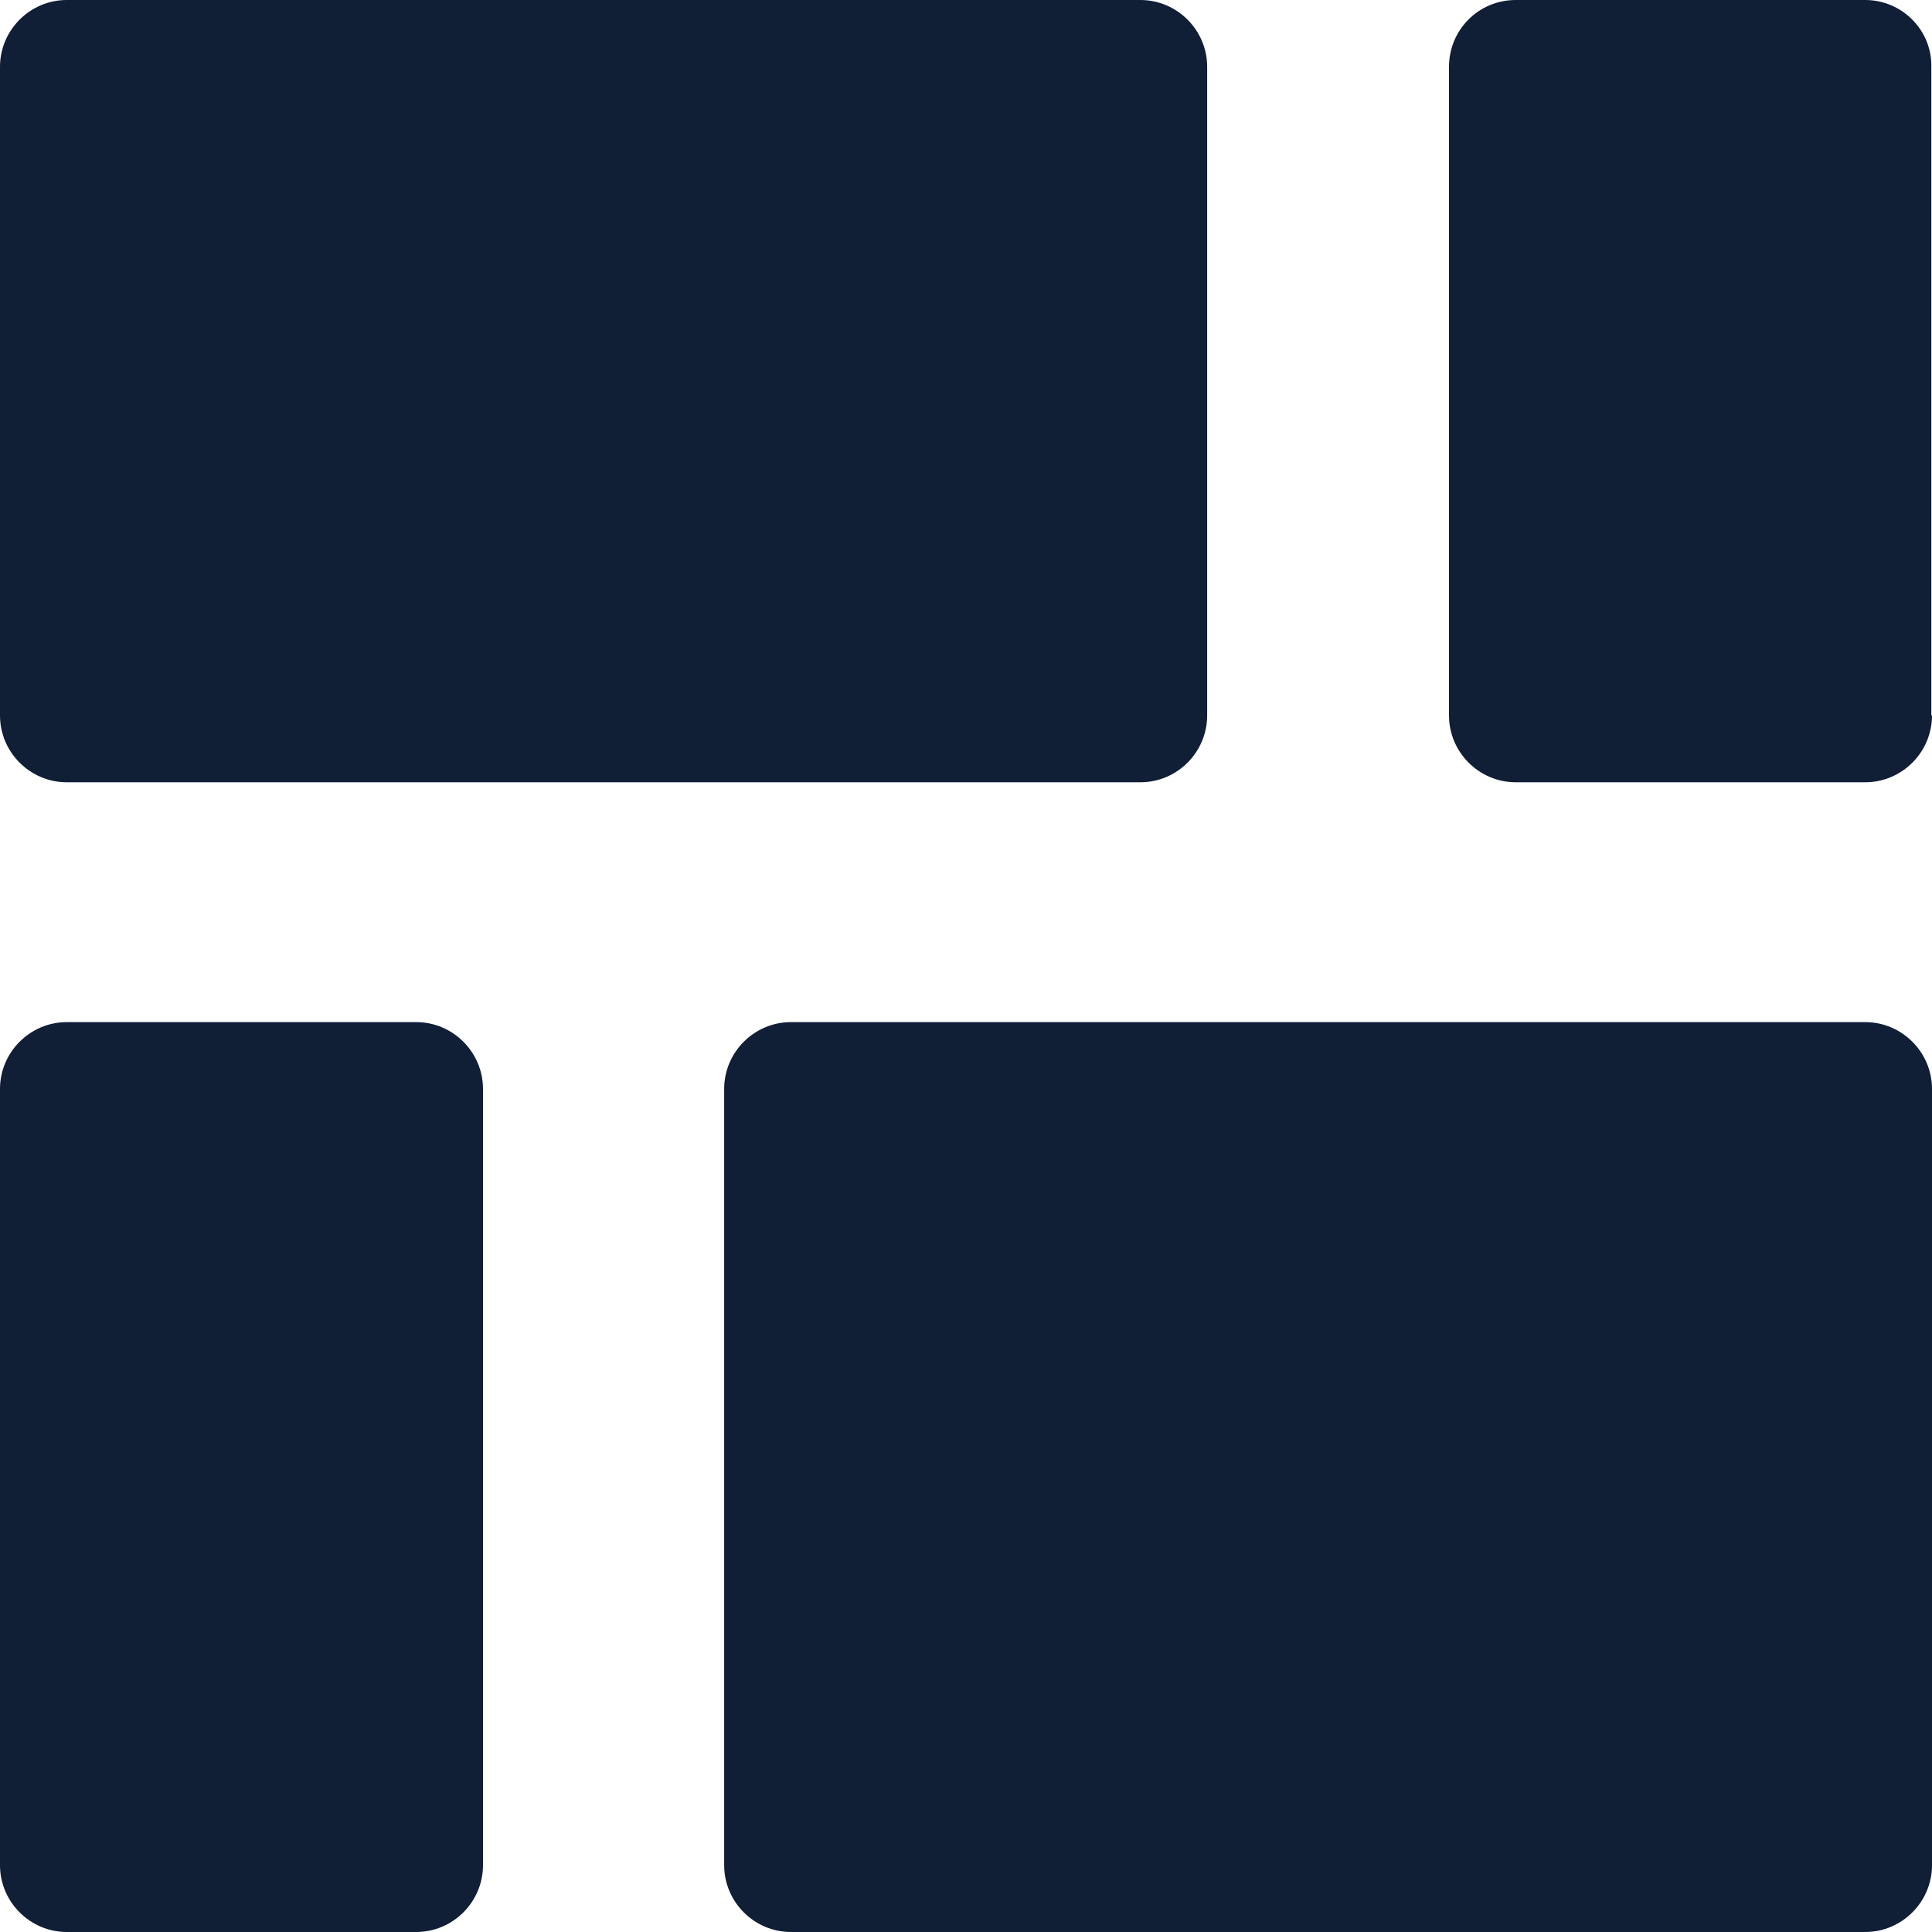 <?xml version="1.0" encoding="UTF-8"?><svg id="Layer_1" xmlns="http://www.w3.org/2000/svg" viewBox="0 0 28.92 28.92"><defs><style>.cls-1{fill:#101e36;}</style></defs><path class="cls-1" d="M17.07,11.71H1C.45,11.71,0,11.26,0,10.71V1C0,.45,.45,0,1,0H17.07c.55,0,1,.45,1,1V10.71c0,.55-.45,1-1,1Zm11.84-1V1C28.92,.45,28.47,0,27.92,0h-5.23C22.13,0,21.69,.45,21.69,1V10.71c0,.55,.45,1,1,1h5.23c.55,0,1-.45,1-1ZM7.23,27.92v-11.62c0-.55-.45-1-1-1H1c-.55,0-1,.45-1,1v11.62c0,.55,.45,1,1,1H6.23c.55,0,1-.45,1-1Zm21.69,0v-11.62c0-.55-.45-1-1-1H11.84c-.55,0-1,.45-1,1v11.62c0,.55,.45,1,1,1H27.92c.55,0,1-.45,1-1Z"/></svg>